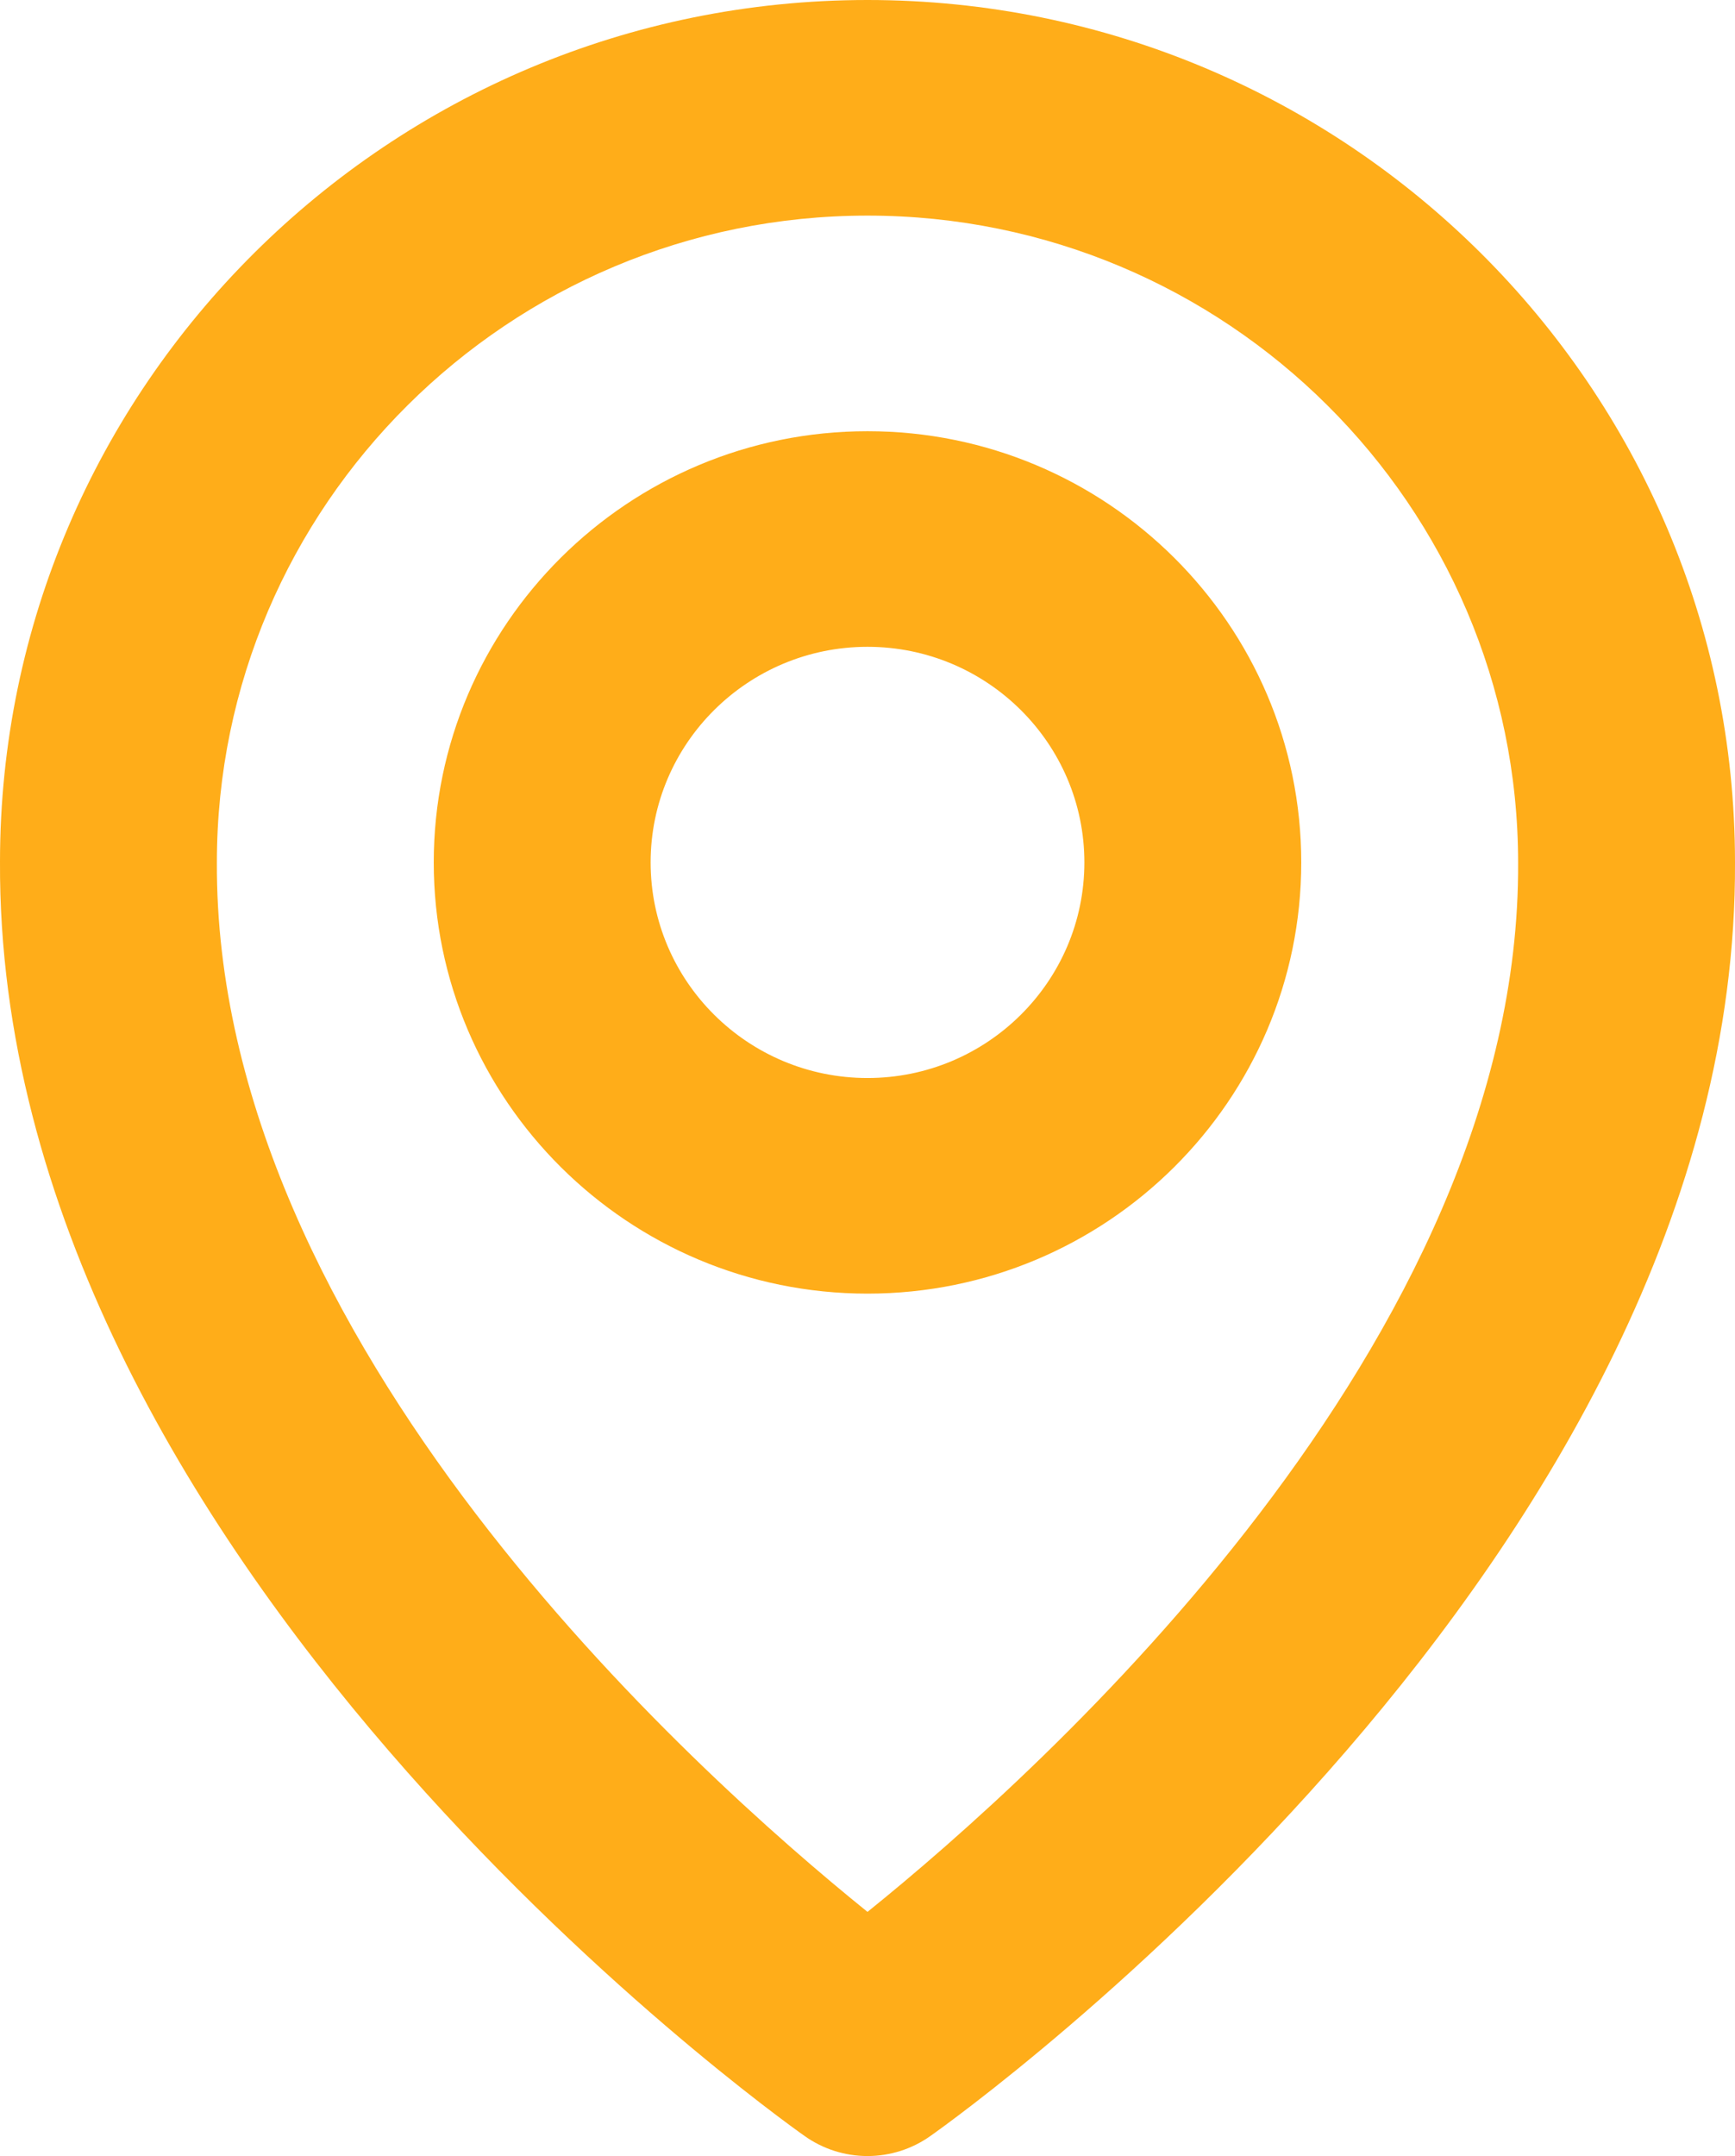 <svg width="33" height="41" viewBox="0 0 33 41" fill="none" xmlns="http://www.w3.org/2000/svg">
<path fill-rule="evenodd" clip-rule="evenodd" d="M16.5 41C16.071 41 15.653 40.867 15.304 40.619C14.677 40.178 -0.06 29.602 0 16.39C0 7.358 7.402 0 16.5 0C25.598 0 33 7.358 33 16.4C33.06 29.602 18.323 40.178 17.696 40.619C17.347 40.867 16.929 41 16.5 41ZM28.875 16.41C28.875 9.617 23.325 4.1 16.5 4.1C9.675 4.1 4.125 9.617 4.125 16.4C4.082 25.504 13.177 33.676 16.5 36.357C19.825 33.678 28.918 25.508 28.875 16.41ZM24.75 16.4C24.75 20.922 21.05 24.6 16.5 24.6C11.95 24.6 8.25 20.922 8.25 16.4C8.25 11.878 11.95 8.2 16.5 8.2C21.05 8.2 24.75 11.878 24.75 16.4ZM20.625 16.4C20.625 14.139 18.775 12.3 16.5 12.3C14.225 12.3 12.375 14.139 12.375 16.4C12.375 18.661 14.225 20.5 16.5 20.5C18.775 20.5 20.625 18.661 20.625 16.4Z" fill="#FFAD19"/>
</svg>
